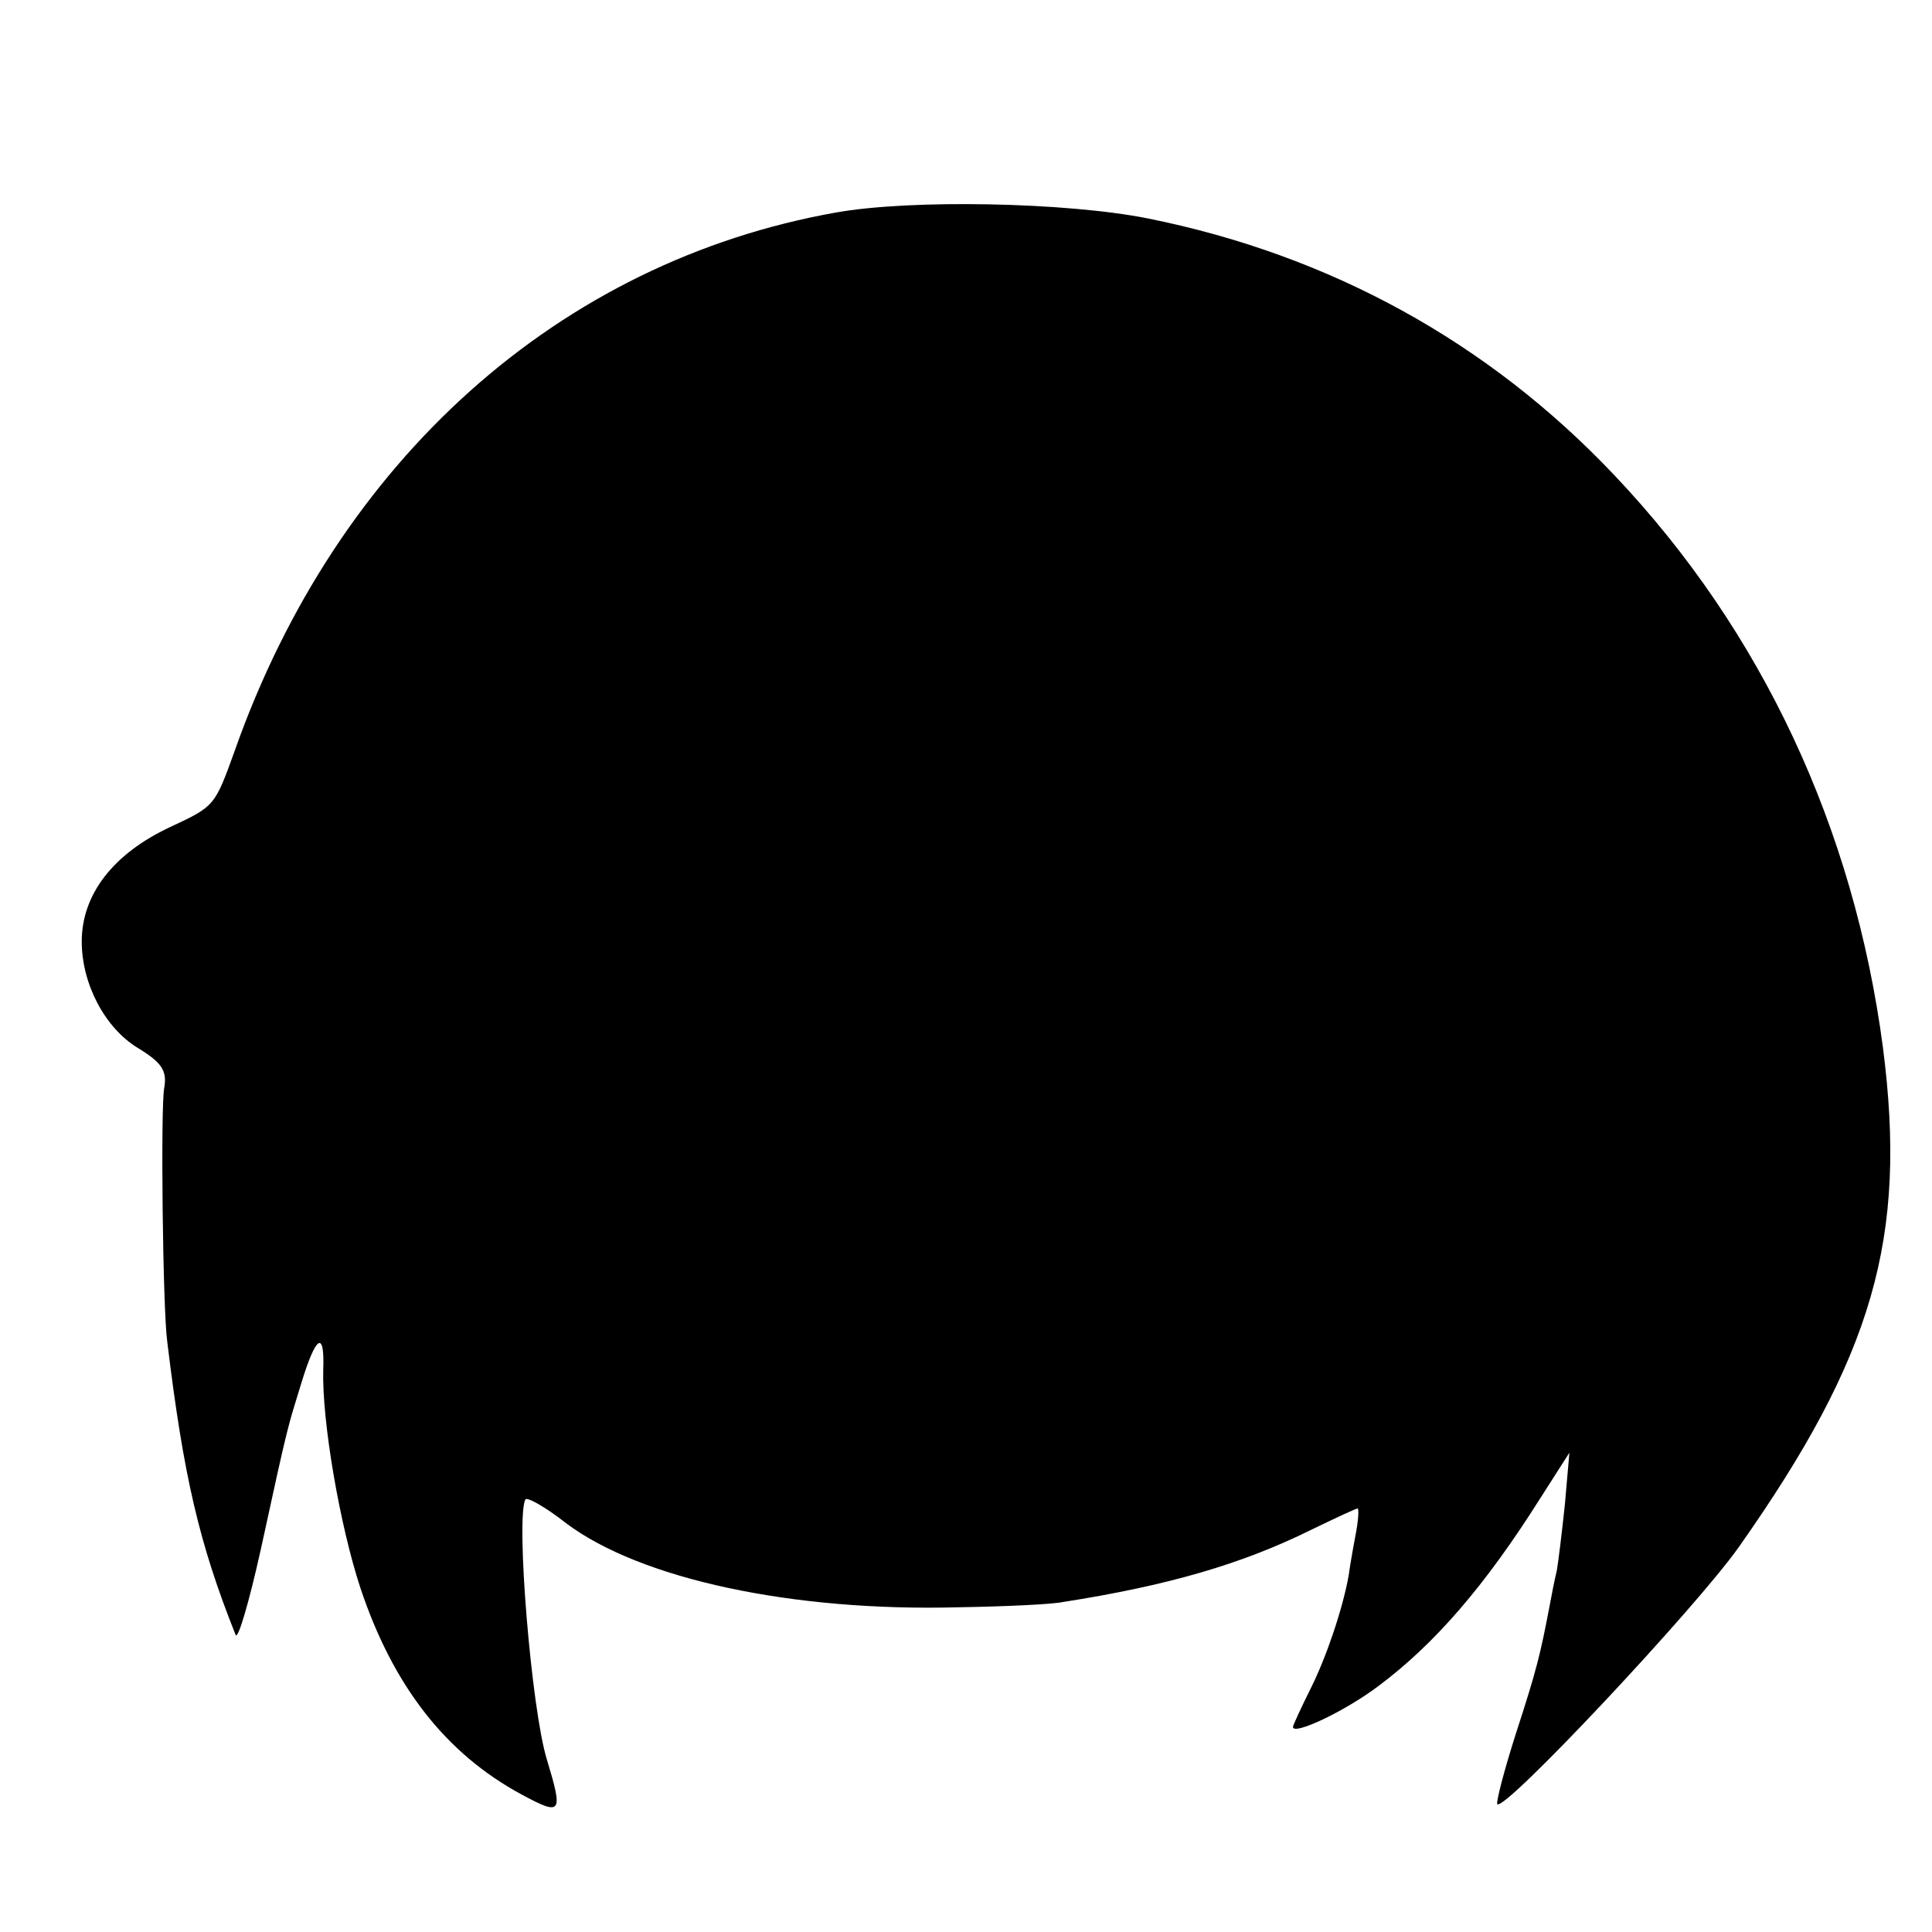 <?xml version="1.0" standalone="no"?>
<!DOCTYPE svg PUBLIC "-//W3C//DTD SVG 20010904//EN"
 "http://www.w3.org/TR/2001/REC-SVG-20010904/DTD/svg10.dtd">
<svg version="1.0" xmlns="http://www.w3.org/2000/svg"
 width="260pt" height="260pt" viewBox="0 0 260 260"
 preserveAspectRatio="xMidYMid meet">
<g transform="translate(0,260) scale(0.1,-0.1)"
fill="#000000" stroke="none">
<path d="M1125 2314 c-372 -66 -671 -333 -809 -724 -27 -75 -27 -75 -87 -103
-77 -36 -119 -91 -119 -154 0 -57 31 -116 75 -143 33 -20 40 -31 36 -54 -5
-25 -2 -297 4 -341 22 -182 43 -272 92 -395 3 -8 18 43 34 115 38 175 36 163
54 222 20 66 32 74 30 20 -2 -68 22 -209 50 -294 44 -132 115 -223 217 -278
54 -29 56 -26 34 47 -21 68 -42 325 -29 350 2 4 27 -10 55 -32 100 -75 304
-119 528 -113 63 1 126 4 140 7 141 22 241 51 334 97 33 16 61 29 63 29 2 0 1
-17 -3 -37 -4 -21 -8 -45 -9 -53 -8 -45 -30 -110 -51 -152 -13 -26 -24 -50
-24 -52 0 -12 70 21 115 55 75 56 143 134 218 253 l39 61 -6 -69 c-4 -38 -9
-79 -11 -90 -3 -12 -7 -33 -10 -49 -12 -63 -17 -84 -45 -170 -16 -50 -27 -93
-25 -95 10 -10 267 264 325 346 181 257 227 416 194 672 -39 296 -163 561
-361 770 -170 180 -384 297 -628 346 -110 22 -320 26 -420 8z"/>
</g>
</svg>
